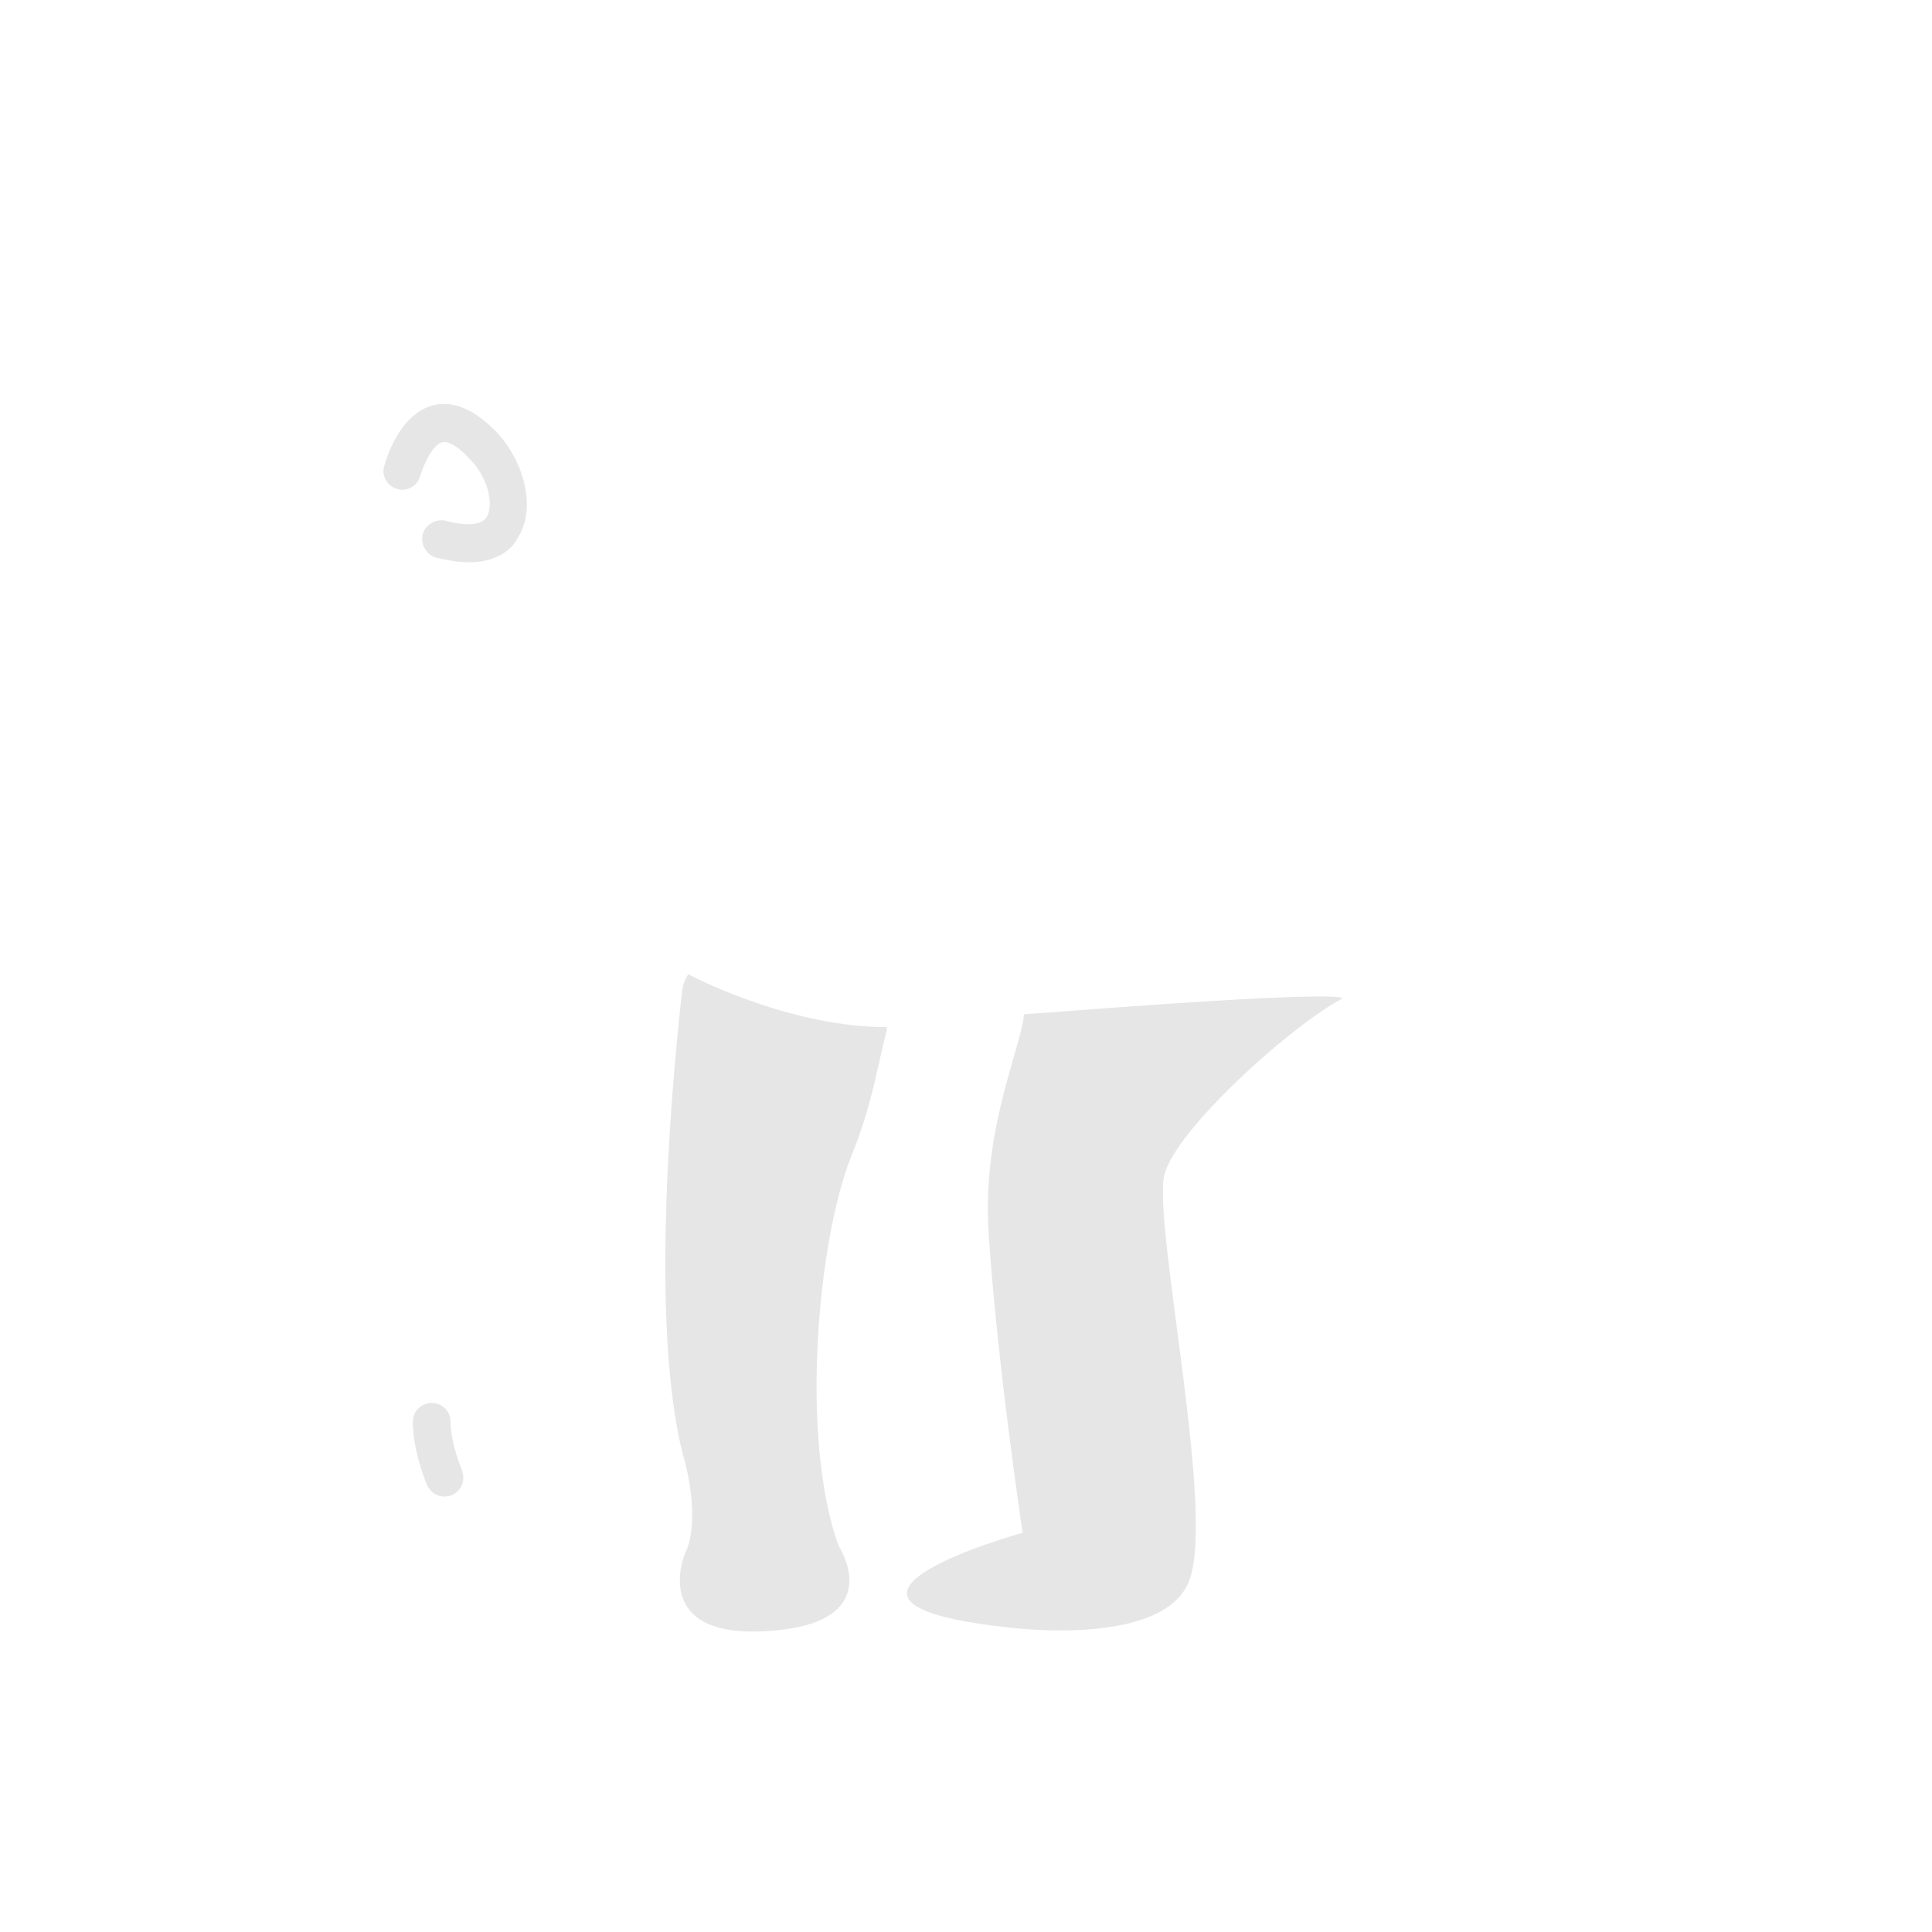 <?xml version="1.0" encoding="utf-8"?>
<!-- Generator: Adobe Illustrator 22.1.0, SVG Export Plug-In . SVG Version: 6.00 Build 0)  -->
<svg version="1.1" id="Layer_1" xmlns="http://www.w3.org/2000/svg" xmlns:xlink="http://www.w3.org/1999/xlink" x="0px" y="0px"
	 viewBox="0 0 256 256" style="enable-background:new 0 0 256 256;" xml:space="preserve">
<g style="opacity:0;">
	<path style="fill:#F0B681;" d="M117.5,136.1c0,0.1,0,0.3,0,0.4c-1.3,5-1.9,9.8-4.7,16.7c-4.5,11.3-6.8,37.4-1.7,51.6
		c0,0,6.8,10.2-9.1,11.3C86.1,217.3,90.7,206,90.7,206c2.3-4.5,0-12.5,0-12.5c-4.9-17.6-1.4-52.8-0.3-62.3c0,0,0.1-1.1,0.8-2.1
		C93.7,130.4,105.6,136.1,117.5,136.1z"/>
	<path style="fill:#F0B681;" d="M177.9,132.2c-0.1,0.1-0.2,0.2-0.4,0.3c-7.6,4.3-22.6,18.2-23.3,23.6c-1.1,7.9,6.8,44.2,3.4,53.3
		c-3.4,9.1-24.4,6.2-24.4,6.2c-30.6-3.4,2.3-12.5,2.3-12.5s-3.4-22.7-4.5-39.7c-0.8-12.8,3.4-22.3,4.6-28.2c0,0,0-0.3,0.1-0.8
		C150.4,133.3,173.8,131.5,177.9,132.2z"/>
	<path style="fill:#F0B681;" d="M34,56c0,0,17,1,13,16c0,0,12-1,8,13s0,12-6,13s-16,7-18-11l1-11c0,0-5.3-4.5-3.2-8.7
		C31,63,34,56,34,56z"/>
	<path style="fill:#F0B681;" d="M234.7,202.6c-3.4,4.5-5.7,5.7-9.1,6.8c-3.4,1.1-15.9,0-15.9,0c-4-4,9.6-14.2,11.9-21
		c2.3-6.8-6.8-11.3-26.1-22.7c-19.3-11.3-18-26.2-18-26.2l1-7c0-0.1-0.2-0.2-0.6-0.3c-4-0.7-27.5,1-42.3,2.3c-7.1,0.6-12.1,1-12.1,1
		c-2,0.4-4,0.6-6,0.6c-11.9,0.1-23.9-5.7-26.4-7c-0.3-0.2-0.5-0.3-0.5-0.3c-9.6-5.1-30,53.3-30,53.3c-1,0.9-2.7,5.3-3.4,6.2
		c-8.3,9.8-5.1,15.3-5.1,15.3s-4.5,11.3-13.6,1.1c-9.1-10.2,5.7-22.7,5.7-22.7c0-19.3,11.3-49.9,13.6-55.6
		c2.3-5.7-1.1-24.9-1.1-24.9c-3.4-1.1-4.5-3.4-4.5-3.4s-11.3,6.8-17,2.3c-5.7-4.5-7.9-14.7-4.5-20.4c0,0,2.3-1.1-1.1-5.7
		c-3.4-4.5,2.3-31.7,28.3-30.6c25.6,1.1,23.9,6.6,23.8,6.8c0.6-0.2,22.1-7.6,64.6,12.5c43.1,20.4,81.6,14.7,63.5,62.4
		c0,0-3.4,20.4,20.4,43.1C253.9,191.2,238.1,198,234.7,202.6z"/>
	<g>
		<path style="fill:#F0B681;" d="M58.9,198.3c-1,0-1.9-0.6-2.3-1.5c-0.1-0.2-1.9-4.5-1.9-8.4c0-1.4,1.1-2.5,2.5-2.5s2.5,1.1,2.5,2.5
			c0,2.8,1.5,6.4,1.5,6.4c0.5,1.3,0,2.7-1.3,3.3C59.6,198.2,59.3,198.3,58.9,198.3z"/>
	</g>
</g>
<g>
	<g style="opacity:0.1;">
		<path d="M62.1,74.5c-1.2,0-2.6-0.2-4.3-0.6c-1.3-0.4-2.1-1.7-1.8-3.1c0.4-1.3,1.7-2.1,3.1-1.8c1.3,0.4,4.5,1,5.4-0.5
			c0.9-1.5,0.3-4.9-2-7.4c-1.6-1.8-3-2.7-3.9-2.5c-1.3,0.3-2.5,3.1-2.9,4.4c-0.3,1.3-1.7,2.2-3,1.8c-1.3-0.3-2.2-1.7-1.8-3
			c0.2-0.7,1.9-6.9,6.5-8.1c2.8-0.7,5.8,0.7,8.8,4c3.1,3.5,4.9,9.5,2.5,13.4C68,72.6,66.1,74.5,62.1,74.5z"/>
	</g>
	<path style="opacity:0.1;" d="M117.5,136.1c0,0.1,0,0.3,0,0.4c-1.3,5-1.9,9.8-4.7,16.7c-4.5,11.3-6.8,37.4-1.7,51.6
		c0,0,6.8,10.2-9.1,11.3C86.1,217.3,90.7,206,90.7,206c2.3-4.5,0-12.5,0-12.5c-4.9-17.6-1.4-52.8-0.3-62.3c0,0,0.1-1.1,0.8-2.1
		C93.7,130.4,105.6,136.1,117.5,136.1z"/>
	<path style="opacity:0.1;" d="M177.9,132.2c-0.1,0.1-0.2,0.2-0.4,0.3c-7.6,4.3-22.6,18.2-23.3,23.6c-1.1,7.9,6.8,44.2,3.4,53.3
		c-3.4,9.1-24.4,6.2-24.4,6.2c-30.6-3.4,2.3-12.5,2.3-12.5s-3.4-22.7-4.5-39.7c-0.8-12.8,3.4-22.3,4.6-28.2c0,0,0-0.3,0.1-0.8
		C150.4,133.3,173.8,131.5,177.9,132.2z"/>
	<g style="opacity:0.1;">
		<path d="M58.9,198.3c-1,0-1.9-0.6-2.3-1.5c-0.1-0.2-1.9-4.5-1.9-8.4c0-1.4,1.1-2.5,2.5-2.5s2.5,1.1,2.5,2.5c0,2.8,1.5,6.4,1.5,6.4
			c0.5,1.3,0,2.7-1.3,3.3C59.6,198.2,59.3,198.3,58.9,198.3z"/>
	</g>
</g>
</svg>
